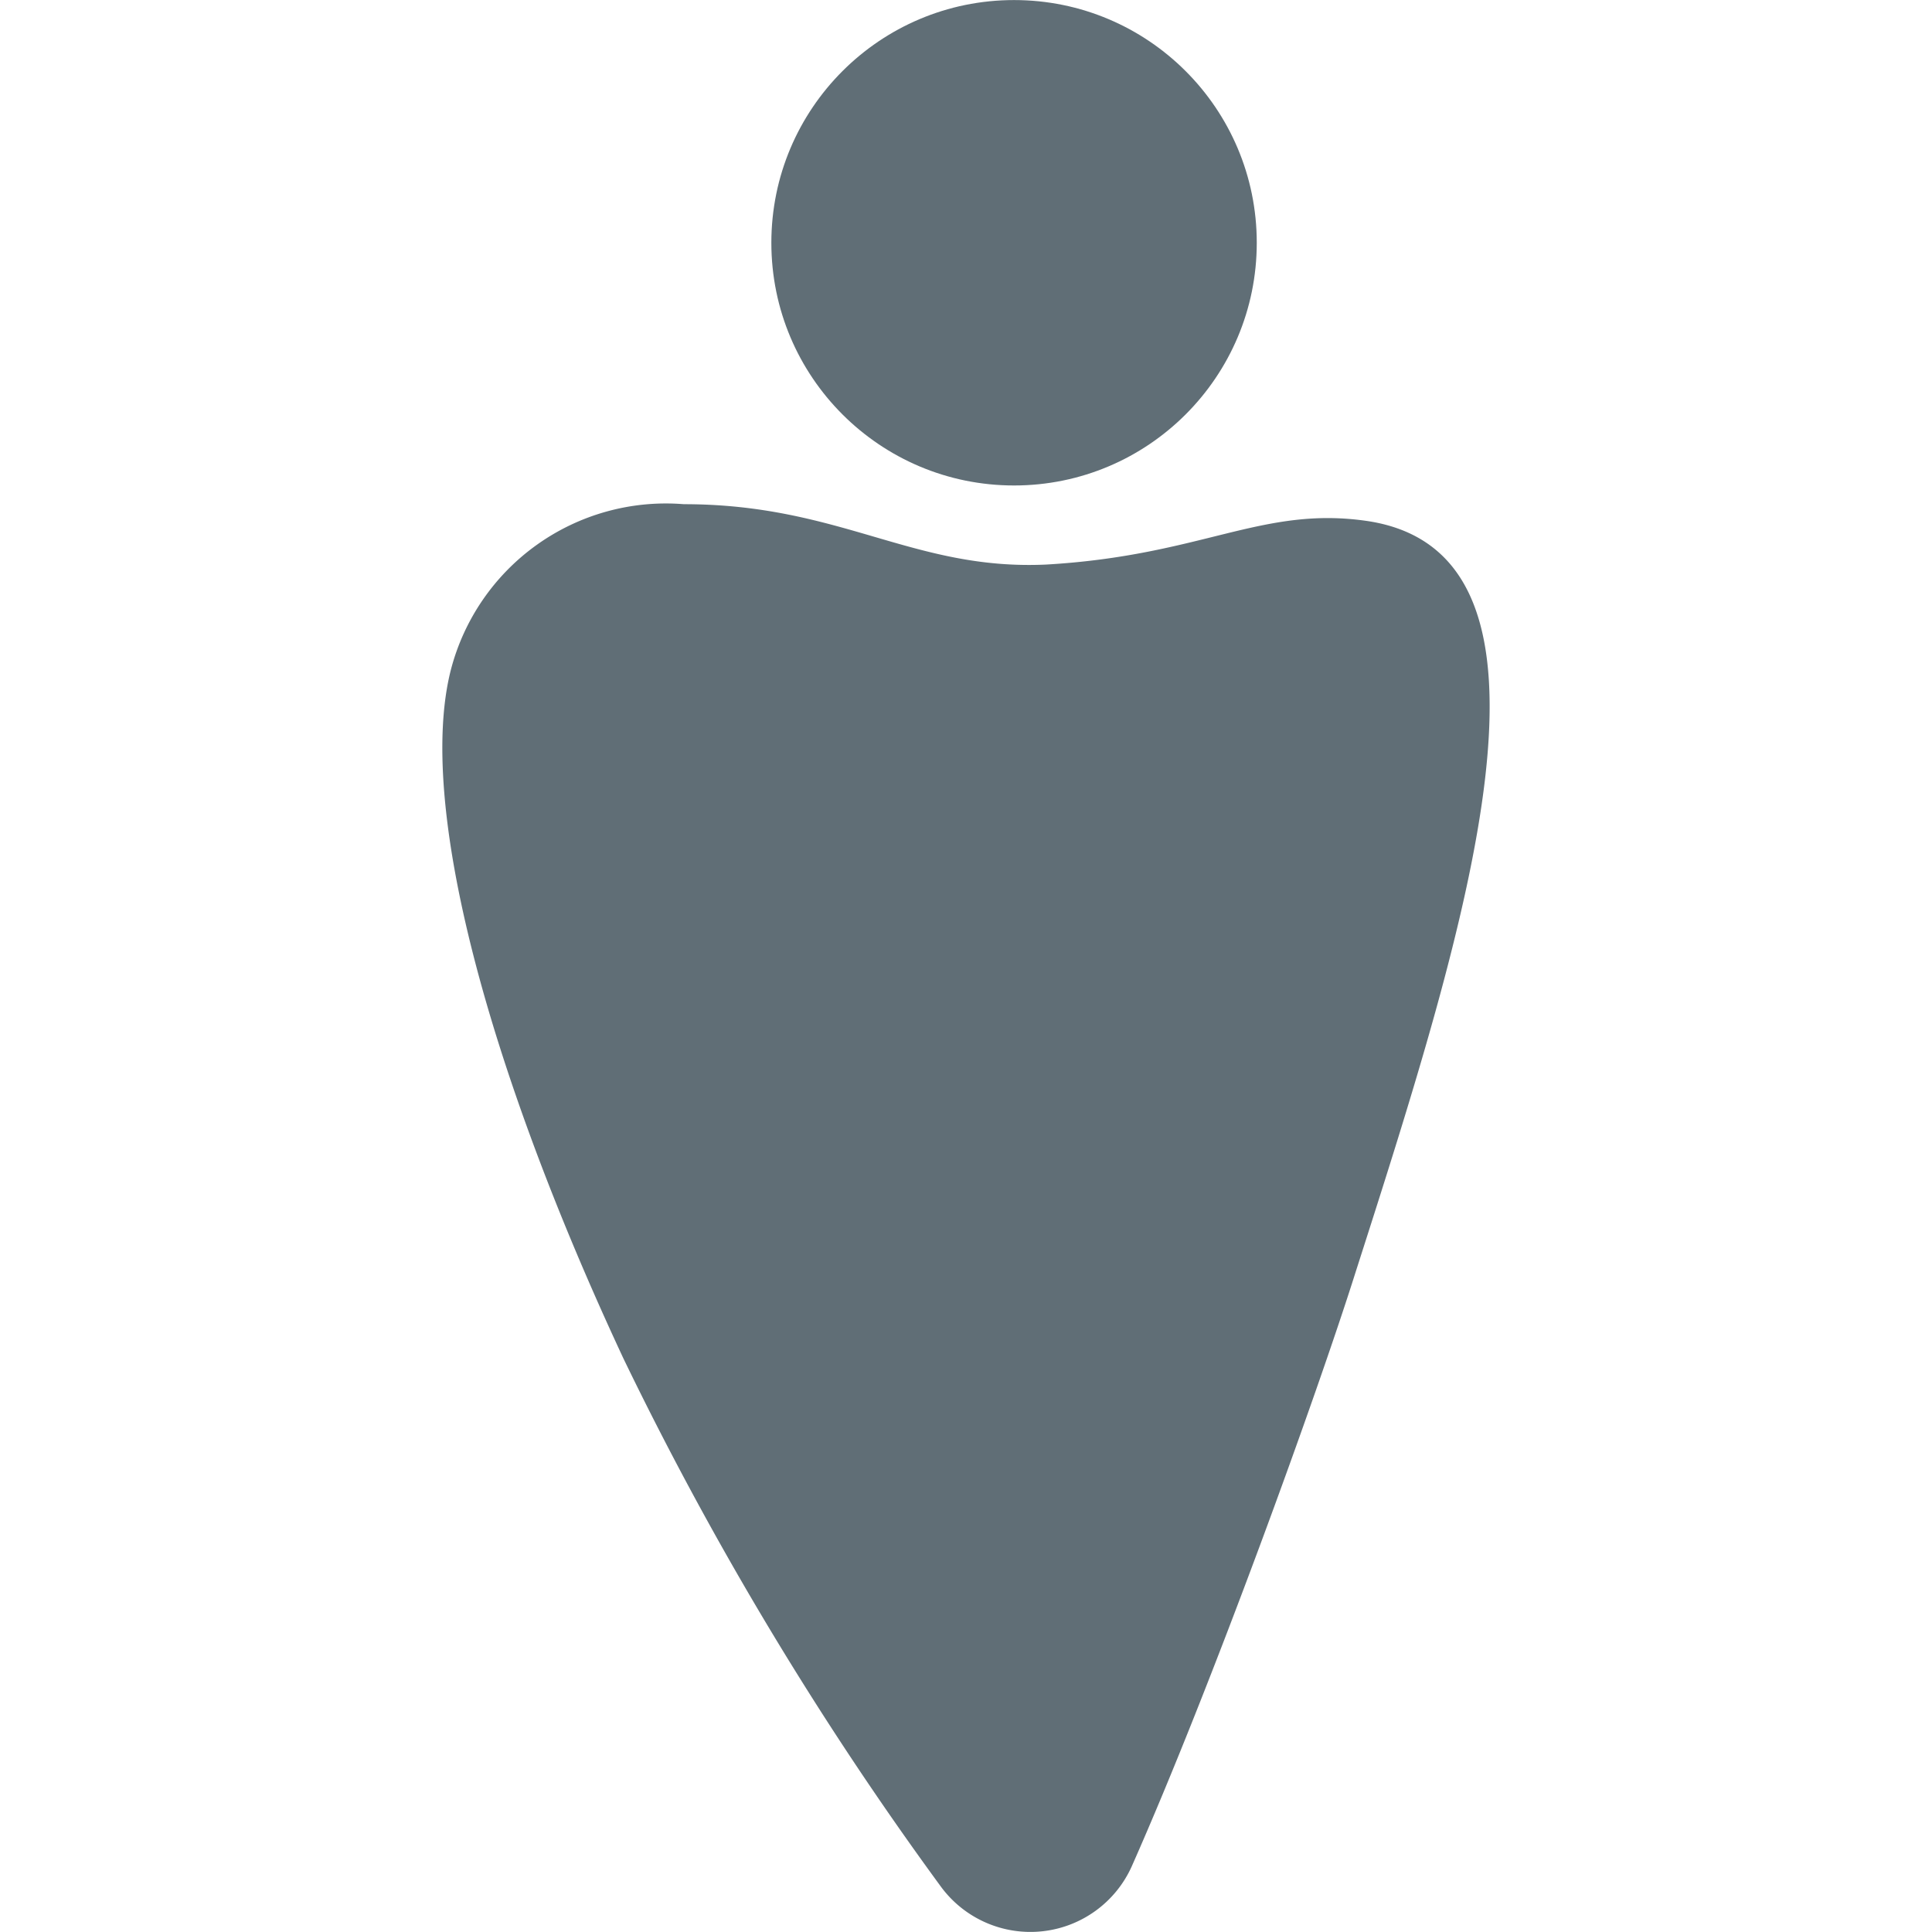 <?xml version="1.0" encoding="UTF-8" standalone="no"?>
<svg
   viewBox="0 0 32 32"
   version="1.1"
   id="svg12"
   sodipodi:docname="mannequin_neutral.svg"
   width="32"
   height="32"
   inkscape:version="1.1 (c4e8f9ed74, 2021-05-24)"
   xmlns:inkscape="http://www.inkscape.org/namespaces/inkscape"
   xmlns:sodipodi="http://sodipodi.sourceforge.net/DTD/sodipodi-0.dtd"
   xmlns="http://www.w3.org/2000/svg"
   xmlns:svg="http://www.w3.org/2000/svg">
  <sodipodi:namedview
     id="namedview14"
     pagecolor="#ffffff"
     bordercolor="#666666"
     borderopacity="1.0"
     inkscape:pageshadow="2"
     inkscape:pageopacity="0.0"
     inkscape:pagecheckerboard="0"
     showgrid="false"
     width="32px"
     inkscape:zoom="9.6232814"
     inkscape:cx="22.445566"
     inkscape:cy="38.91604"
     inkscape:window-width="1920"
     inkscape:window-height="1034"
     inkscape:window-x="0"
     inkscape:window-y="22"
     inkscape:window-maximized="1"
     inkscape:current-layer="svg12" />
  <defs
     id="defs4">
    <style
       id="style2">.cls-1{fill:#606e76;}</style>
  </defs>
  <g
     id="Layer_2"
     data-name="Layer 2"
     transform="translate(7.326,0.001)">
    <g
       id="Layer_1-2"
       data-name="Layer 1">
      <path
         class="cls-1"
         d="m 15.33,8.63 c 3.59,0.55 1.66,6.63 -0.2,12.43 -0.63,2 -2.38,6.85 -3.71,9.85 A 1.84,1.84 0 0 1 8.26,31.25 56.13,56.13 0 0 1 3,22.5 C 0.74,17.66 -0.42,13.31 0.14,11.1 A 3.68,3.68 0 0 1 4,8.35 c 2.6,0 3.79,1.1 6,1 2.6,-0.15 3.58,-0.98 5.33,-0.72 z"
         id="path6" />
      <circle
         class="cls-1"
         cx="9.47"
         cy="4.02"
         r="4.02"
         id="circle8" />
    </g>
  </g>
</svg>
